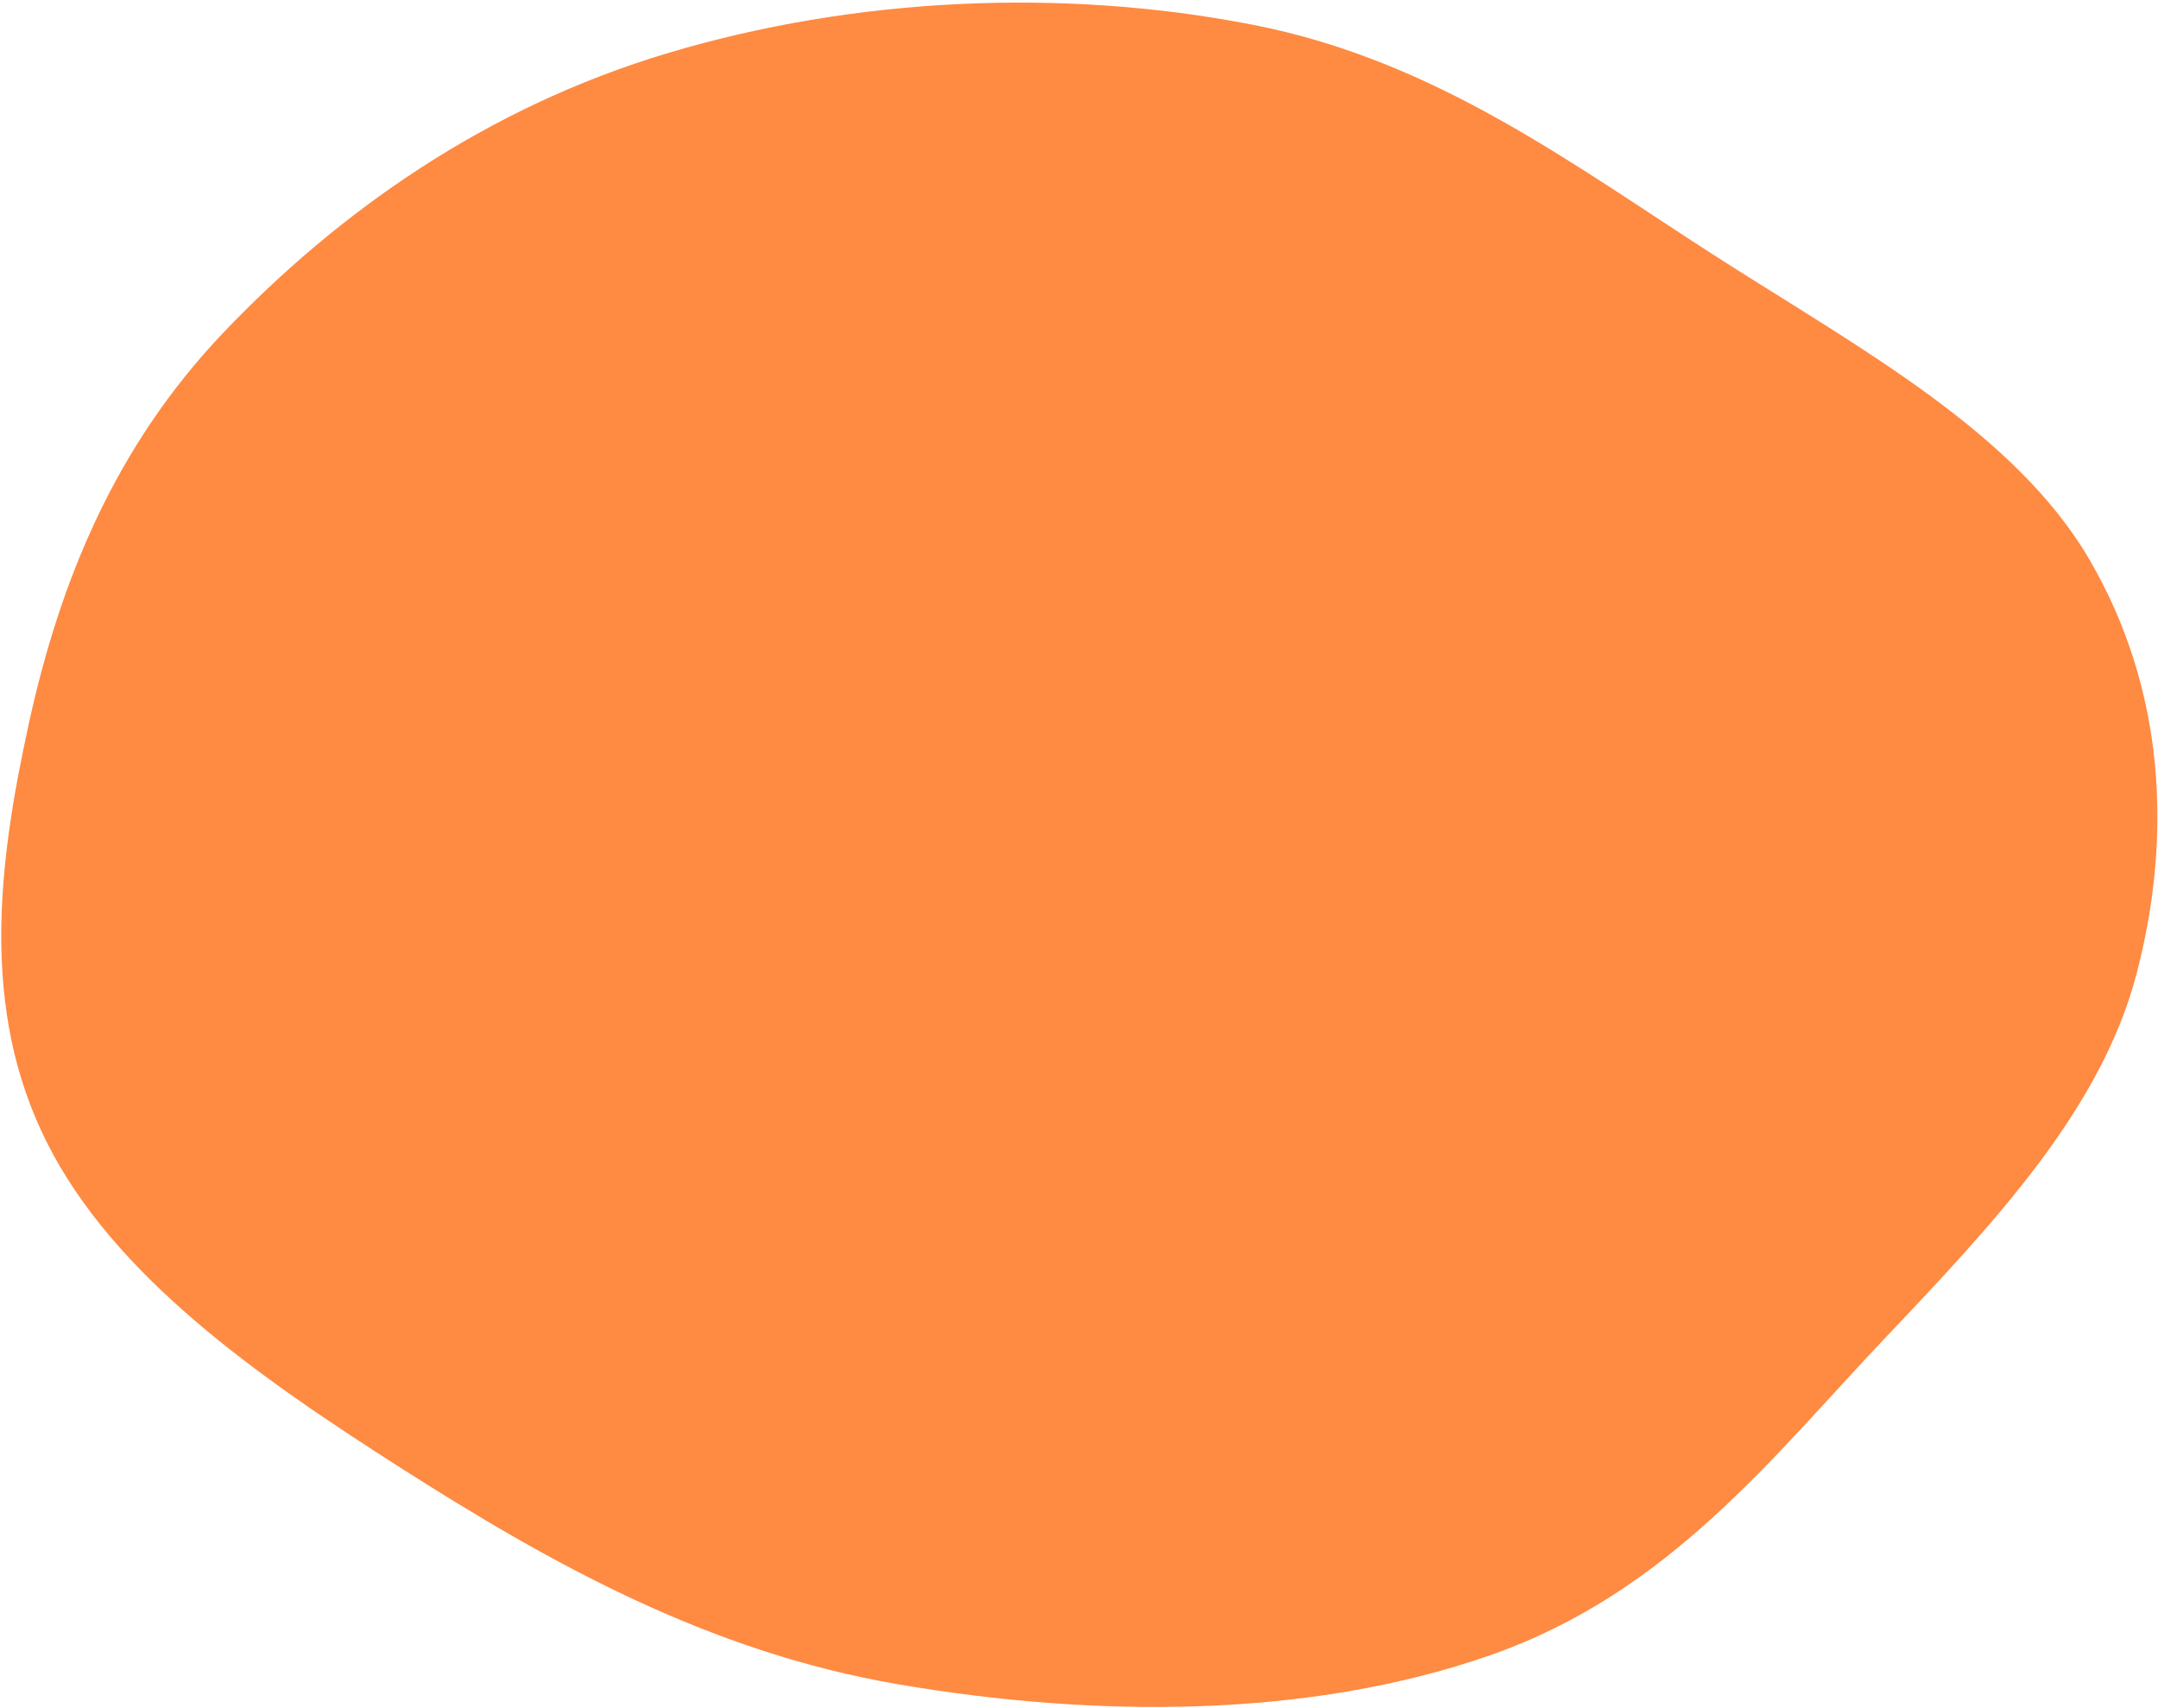 <svg width="652" height="516" viewBox="0 0 652 516" fill="none" xmlns="http://www.w3.org/2000/svg">
<path d="M271.22 508.931C213.804 499.093 165.968 472.185 121.202 443.651C77.314 415.676 34.217 385.334 14.055 345.01C-6.031 304.84 -0.549 260.972 8.707 218.664C17.941 176.459 34.328 135.298 67.566 100.435C102.084 64.228 146.601 32.524 201.928 15.993C257.654 -0.657 320.543 -3.863 378.613 7.5C434.297 18.395 475.772 50.185 519.454 78.123C562.061 105.373 608.919 130.73 631.287 169.101C654.078 208.201 656.454 252.518 645.5 294.356C634.746 335.429 602.16 369.918 569.759 404.102C535.421 440.329 504.357 481.167 450.509 500.075C395.393 519.429 330.602 519.106 271.22 508.931Z" fill="#FF8A42"/>
</svg>

